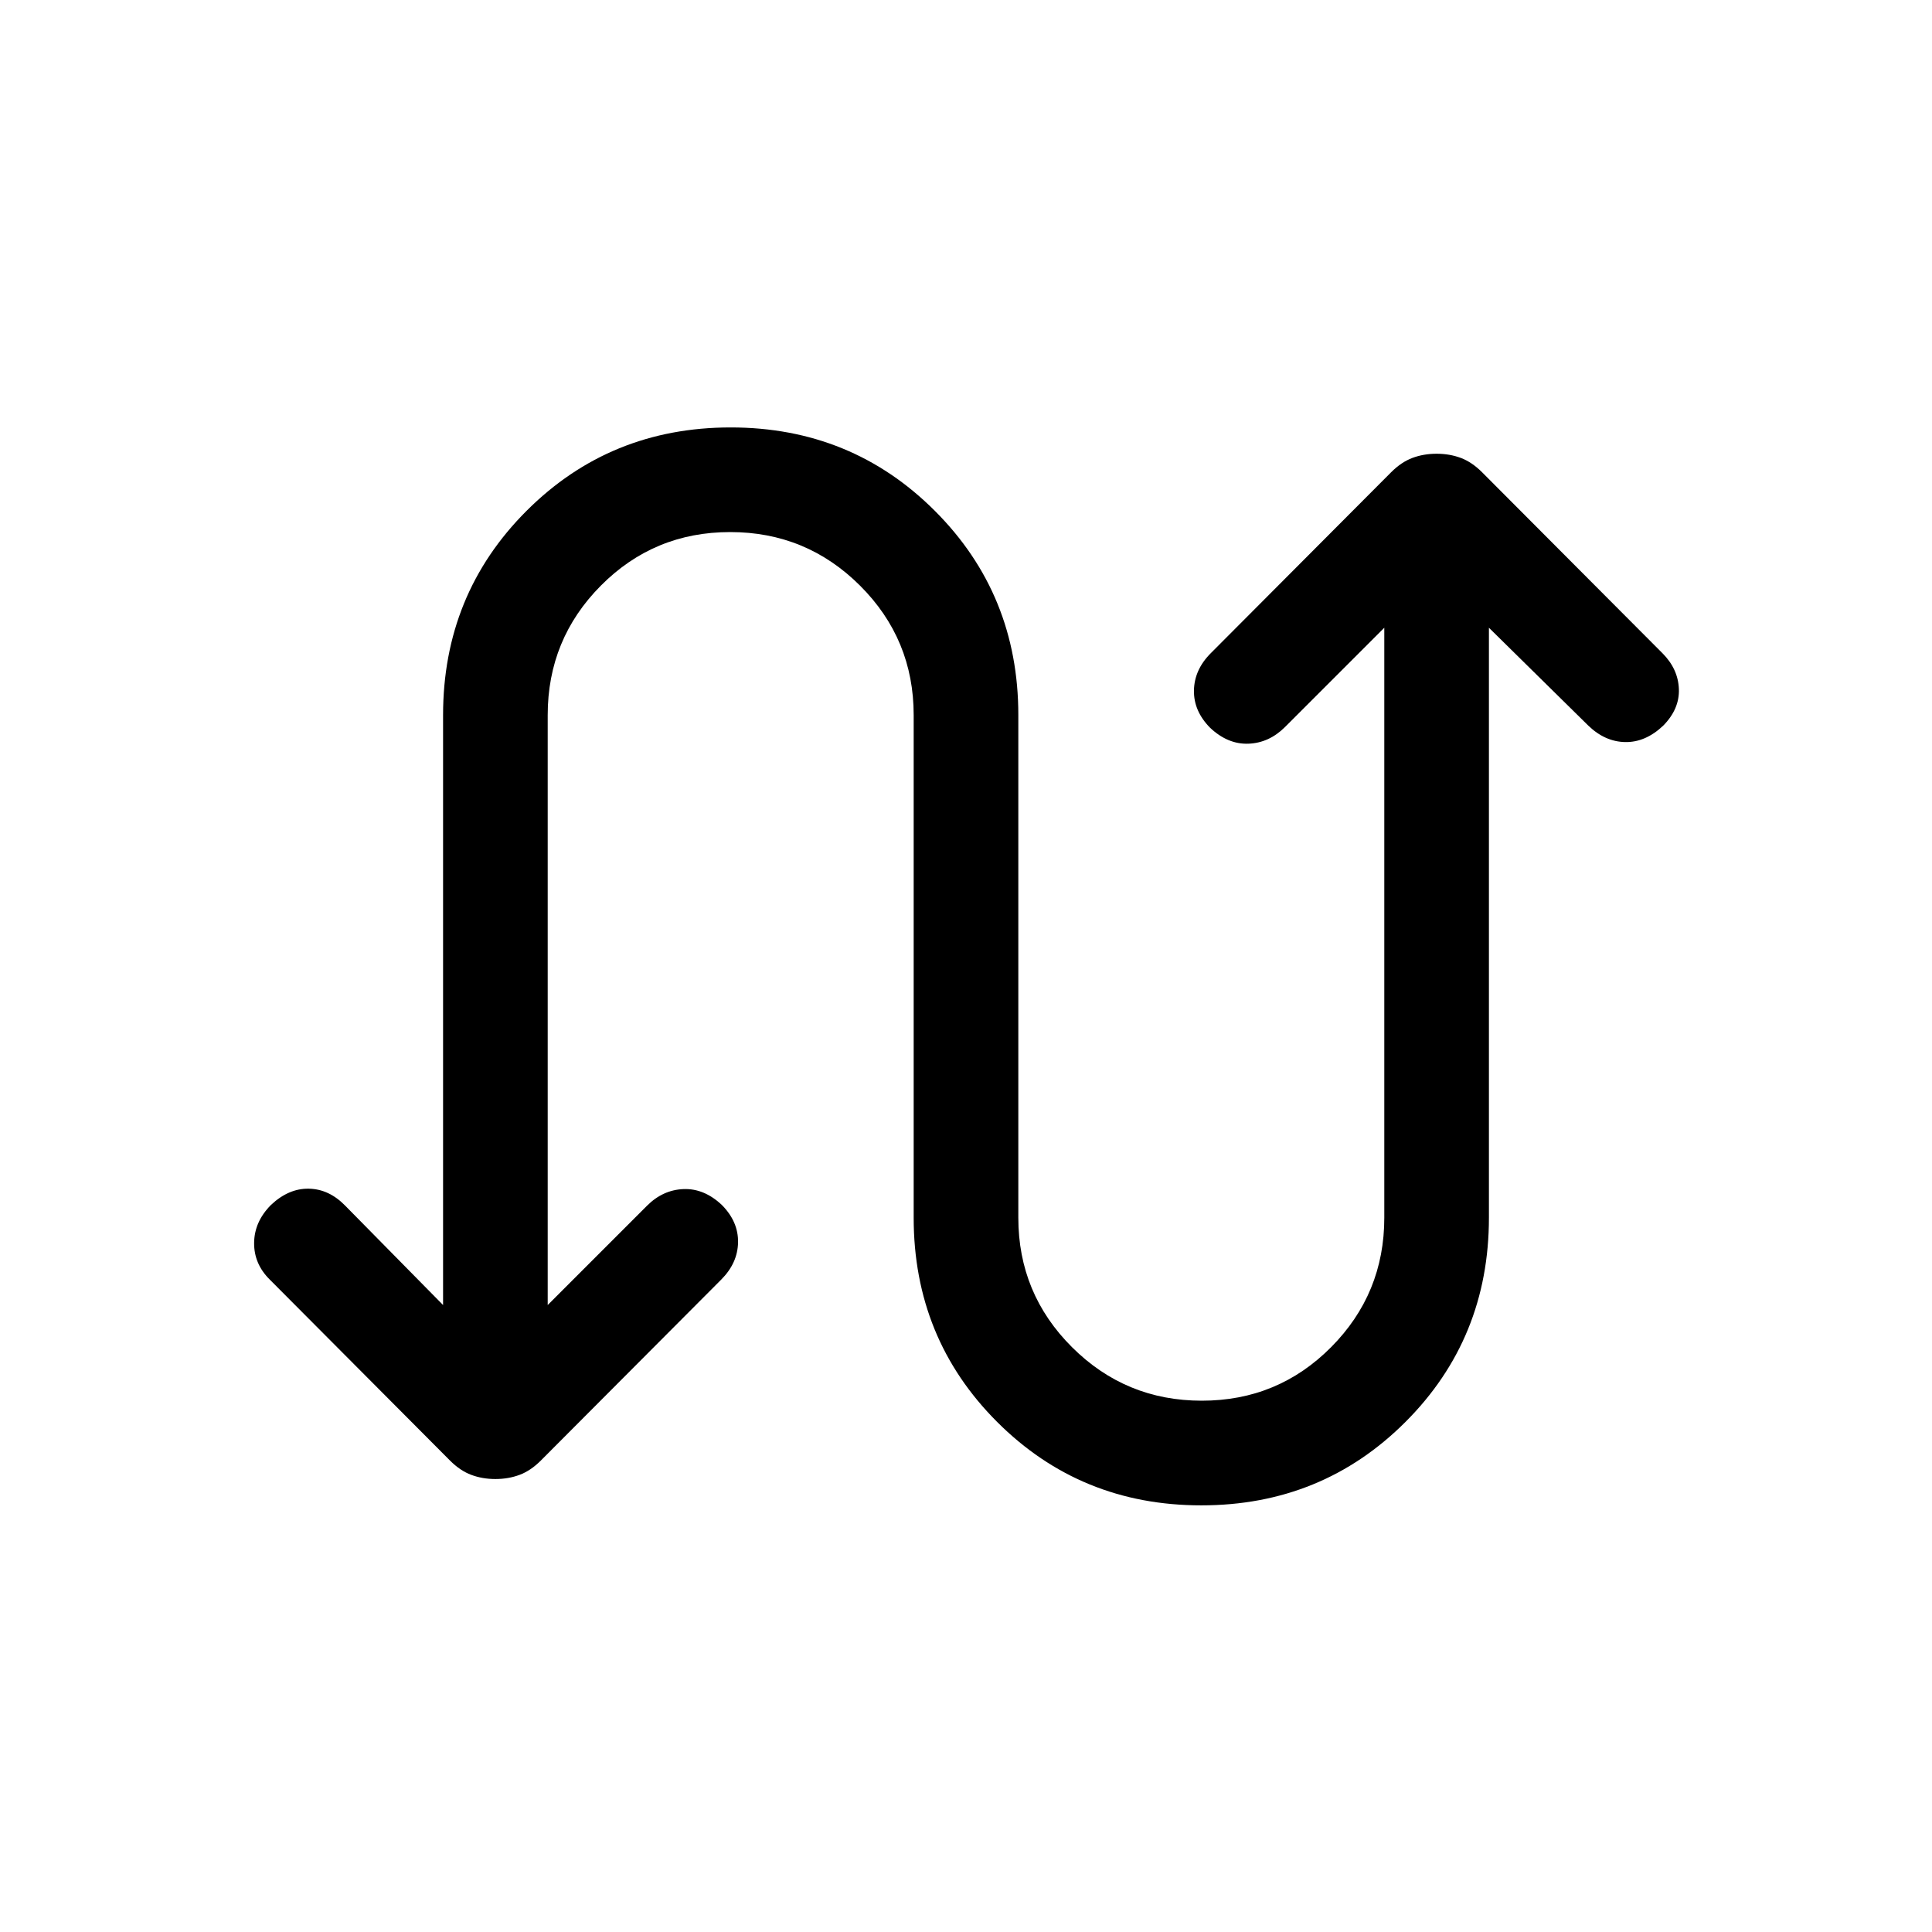 <svg xmlns="http://www.w3.org/2000/svg" height="20" viewBox="0 -960 960 960" width="20"><path d="M220.16-311.54v-293.09q0-60.06 41.46-101.52 41.46-41.46 101.46-41.46 60 0 101.46 41.46Q506-664.69 506-604.69v249.77q0 37.72 26.67 64.32 26.67 26.6 64.5 26.6t64.25-26.6q26.43-26.6 26.43-64.32v-293.16l-49.33 49.33q-7.91 7.9-18.17 8.29-10.27.38-19.06-7.92-8.21-8.31-8.02-18.58.19-10.27 8.33-18.44l89.66-89.95q5.03-5.04 10.58-7.12 5.55-2.07 12.01-2.07 6.45 0 12 2.07 5.55 2.08 10.58 7.12l89.66 89.95q7.75 7.79 8.14 17.75.38 9.96-7.83 18.27-8.79 8.3-18.86 8.11-10.08-.19-18.36-8.22l-49.34-48.59v293.09q0 60.07-41.46 101.53T596.92-212q-60 0-101.46-41.46Q454-294.92 454-354.92v-249.77q0-37.73-26.67-64.33t-64.5-26.6q-37.83 0-64.25 26.6-26.43 26.6-26.43 64.33v293.15l49.33-49.33q7.91-7.9 18.17-8.28 10.27-.39 19.06 7.92 8.21 8.31 8.02 18.58-.19 10.26-8.33 18.44l-89.66 89.94q-5.03 5.05-10.58 7.12-5.55 2.07-12.01 2.07-6.44 0-11.99-2.07-5.54-2.07-10.57-7.12L134-324.23q-7.84-7.79-7.73-18.24.12-10.45 8.33-18.76 8.79-8.31 18.86-8.12 10.08.2 18.11 8.48l48.59 49.33Z"/></svg>